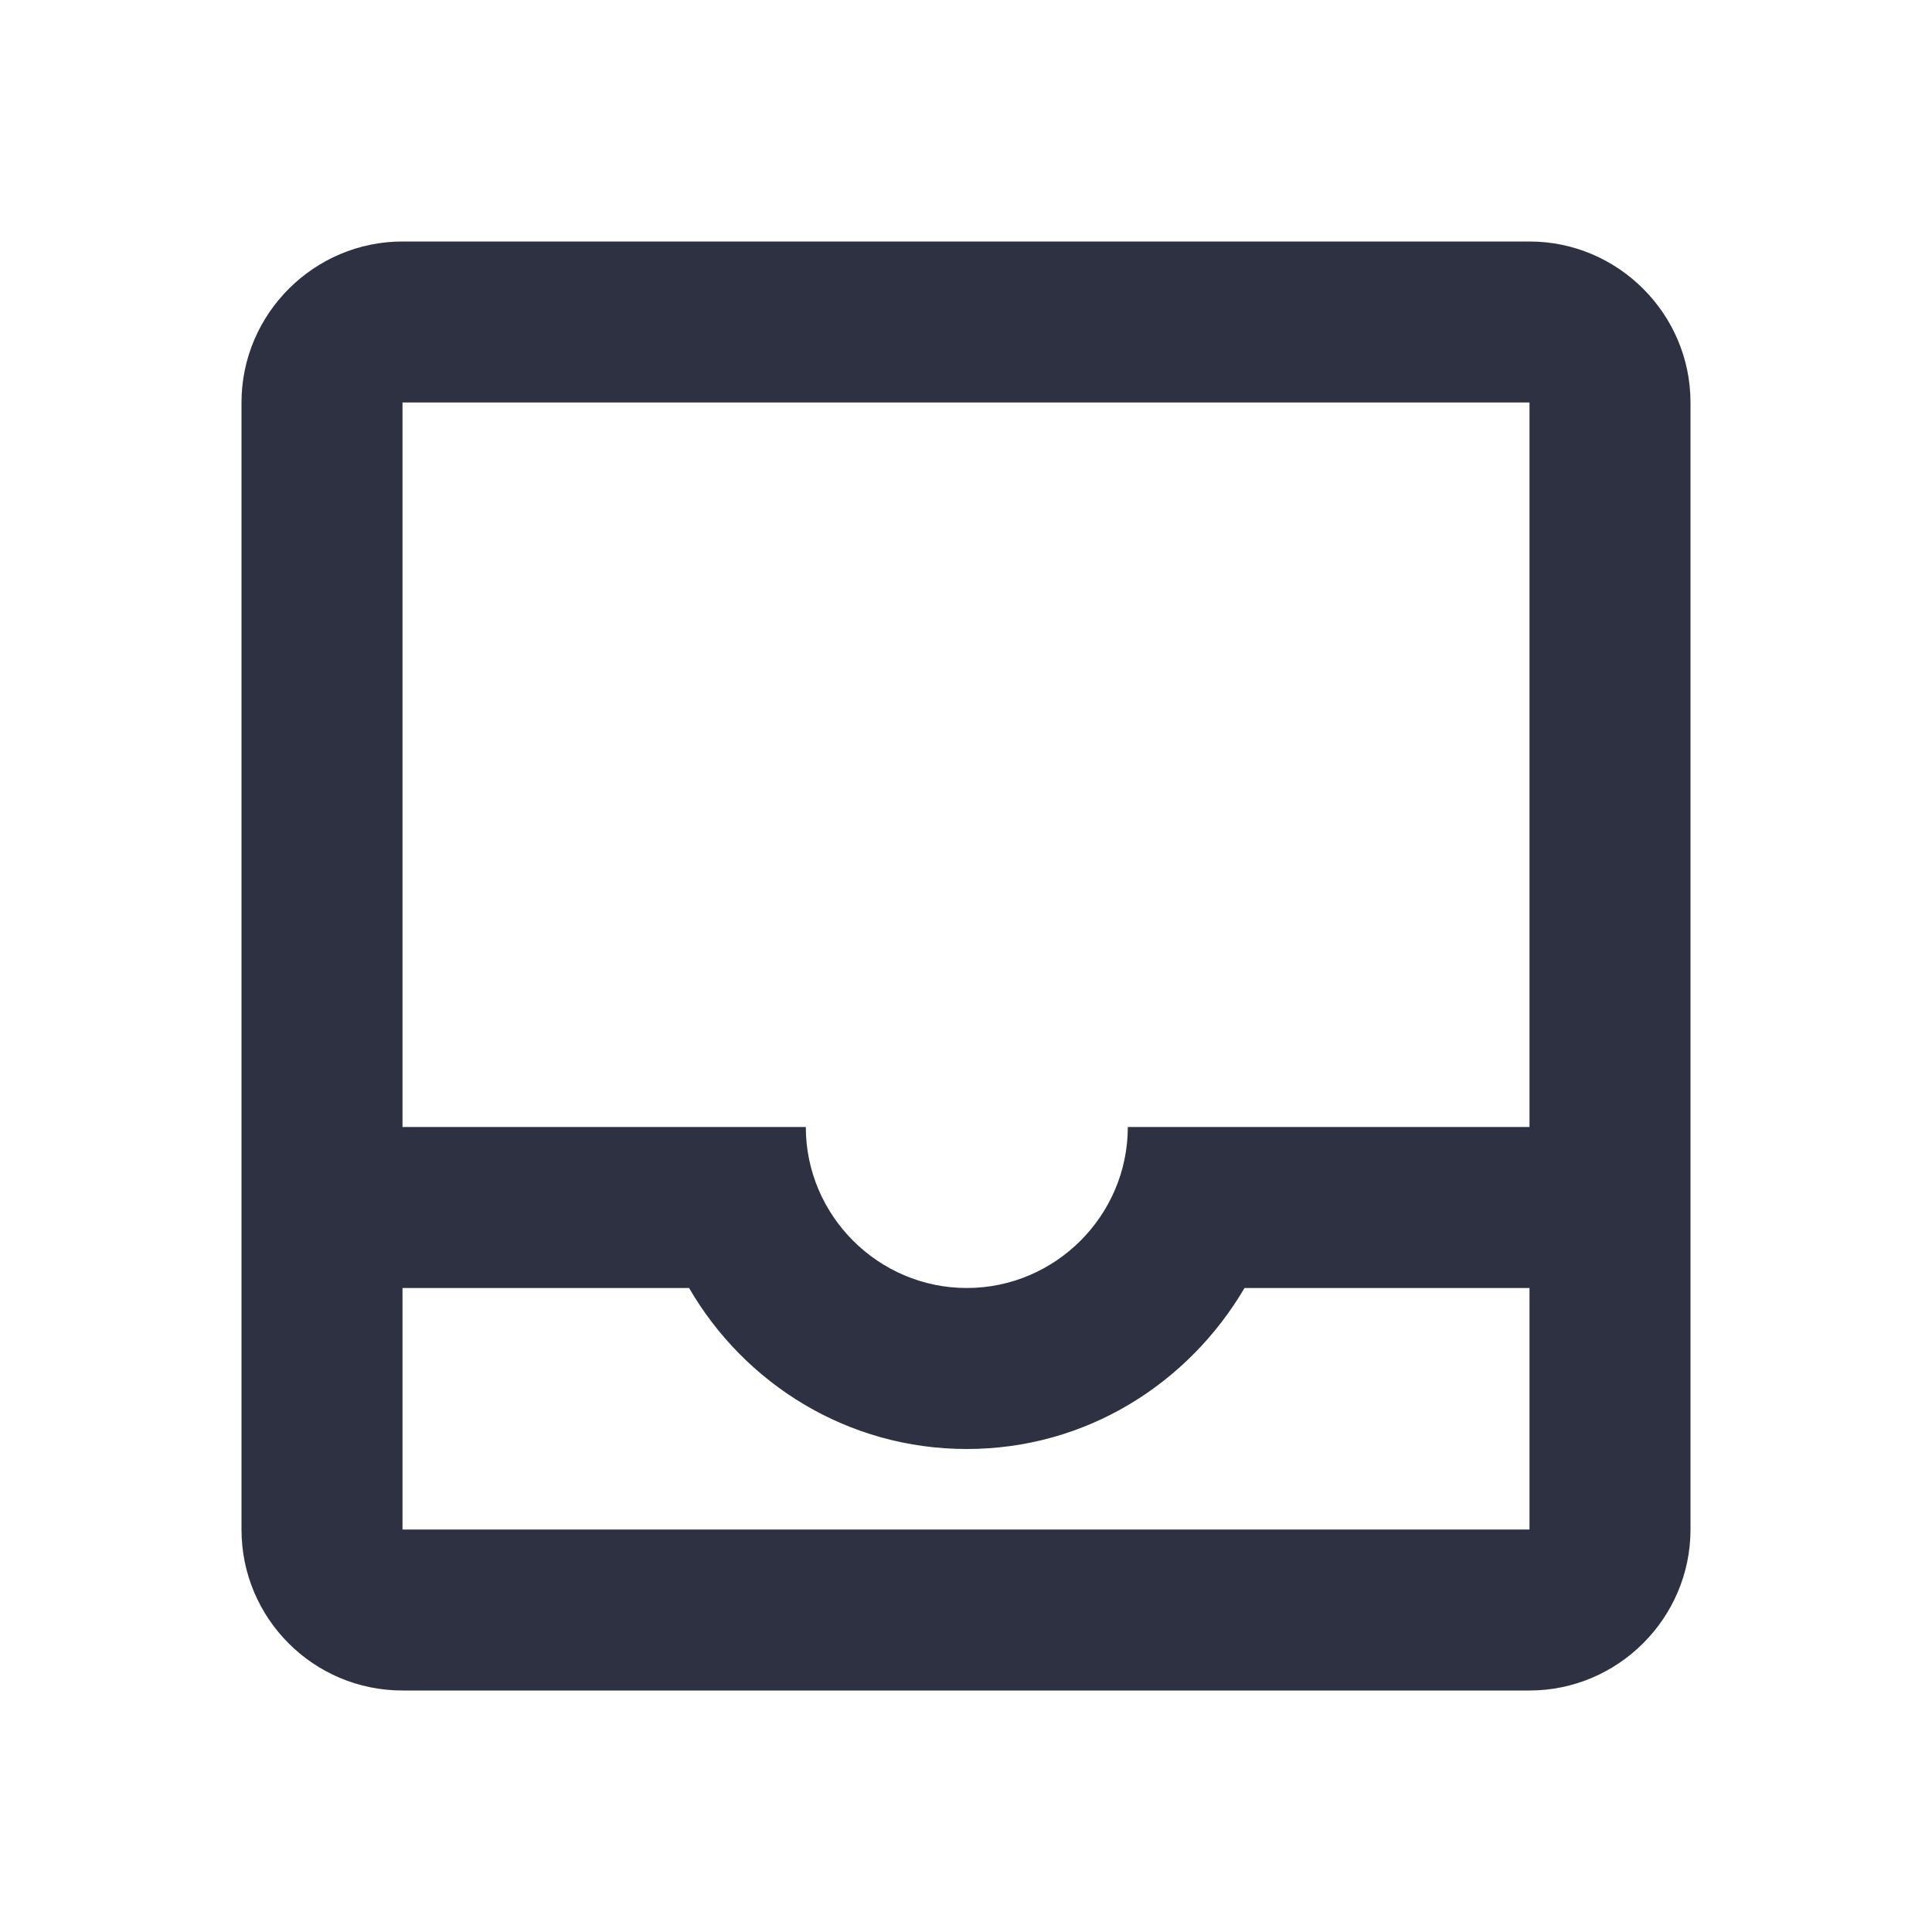 <?xml version="1.0" encoding="UTF-8"?>
<svg width="56px" height="56px" viewBox="0 0 24 24" version="1.1" xmlns="http://www.w3.org/2000/svg" xmlns:xlink="http://www.w3.org/1999/xlink">
    <title>E98F92D4-DD1B-44F5-95EA-08BC2C1EB63F</title>
    <g id="Finbal_Final" stroke="none" stroke-width="1" fill="none" fill-rule="evenodd">
        <g id="Customer-Landing-Page-Copy-62" transform="translate(-33, -347)">
            <g id="Group-3" transform="translate(24, 338)">
                <g id="Group" transform="translate(9, 9)">
                    <rect id="Rectangle" x="0" y="0" width="24" height="24"></rect>
                    <path d="M19,3 L5,3 C3.9,3 3,3.9 3,5 L3,19 C3,20.105 3.895,21 5,21 L19,21 C20.1,21 21,20.1 21,19 L21,5 C21,3.9 20.1,3 19,3 Z M19,19 L5,19 L5,16 L8.56,16 C9.25,17.19 10.53,18 12.01,18 C13.49,18 14.76,17.19 15.46,16 L19,16 L19,19 Z M19,14 L14.01,14 C14.01,15.1 13.11,16 12.01,16 C10.91,16 10.01,15.1 10.01,14 L5,14 L5,5 L19,5 L19,14 Z" id="Shape" fill="#2D3142" fill-rule="nonzero"></path>
                </g>
            </g>
        </g>
    </g>
</svg>